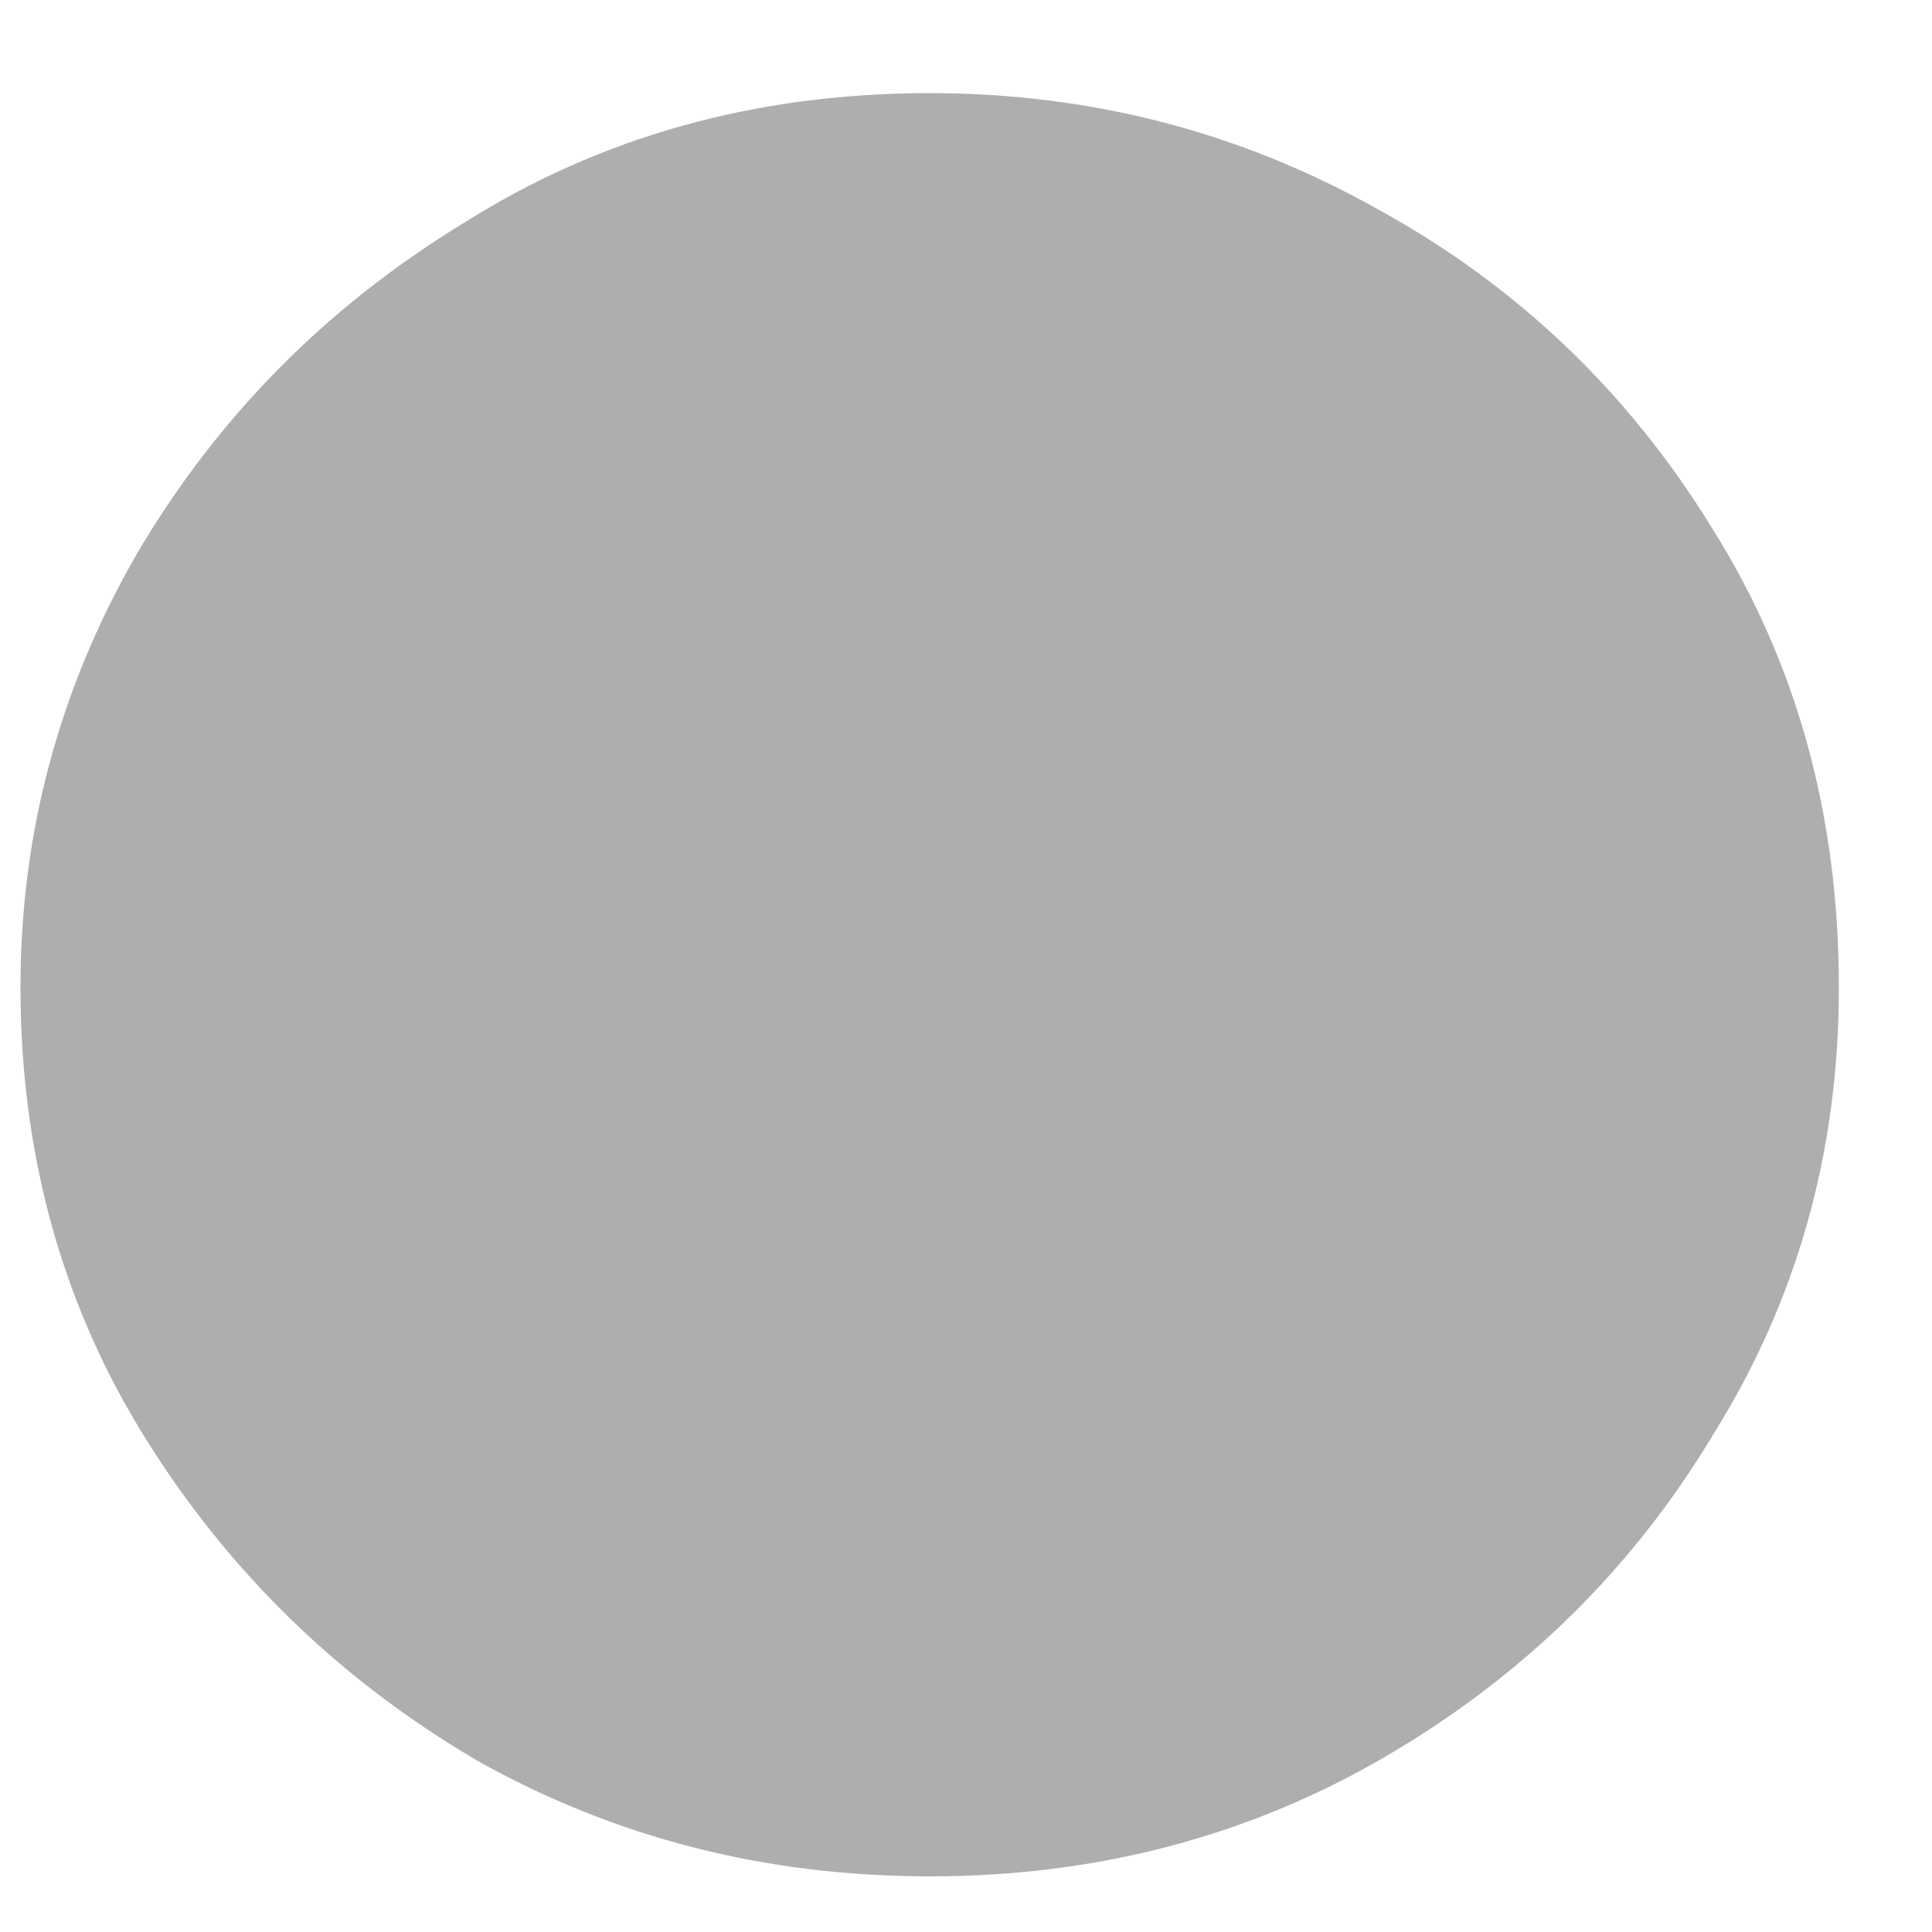 <svg width="5" height="5" viewBox="0 0 5 5" fill="none" xmlns="http://www.w3.org/2000/svg">
<path d="M2.406 4.856C1.981 4.856 1.591 4.756 1.236 4.557C0.881 4.349 0.595 4.072 0.378 3.725C0.161 3.378 0.053 2.988 0.053 2.555C0.053 2.156 0.153 1.784 0.352 1.437C0.56 1.082 0.842 0.796 1.197 0.579C1.552 0.354 1.955 0.241 2.406 0.241C2.822 0.241 3.208 0.341 3.563 0.54C3.927 0.739 4.217 1.017 4.434 1.372C4.651 1.719 4.759 2.113 4.759 2.555C4.759 2.98 4.651 3.365 4.434 3.712C4.226 4.059 3.944 4.336 3.589 4.544C3.234 4.752 2.839 4.856 2.406 4.856Z" fill="#AEAEAE"/>
</svg>

